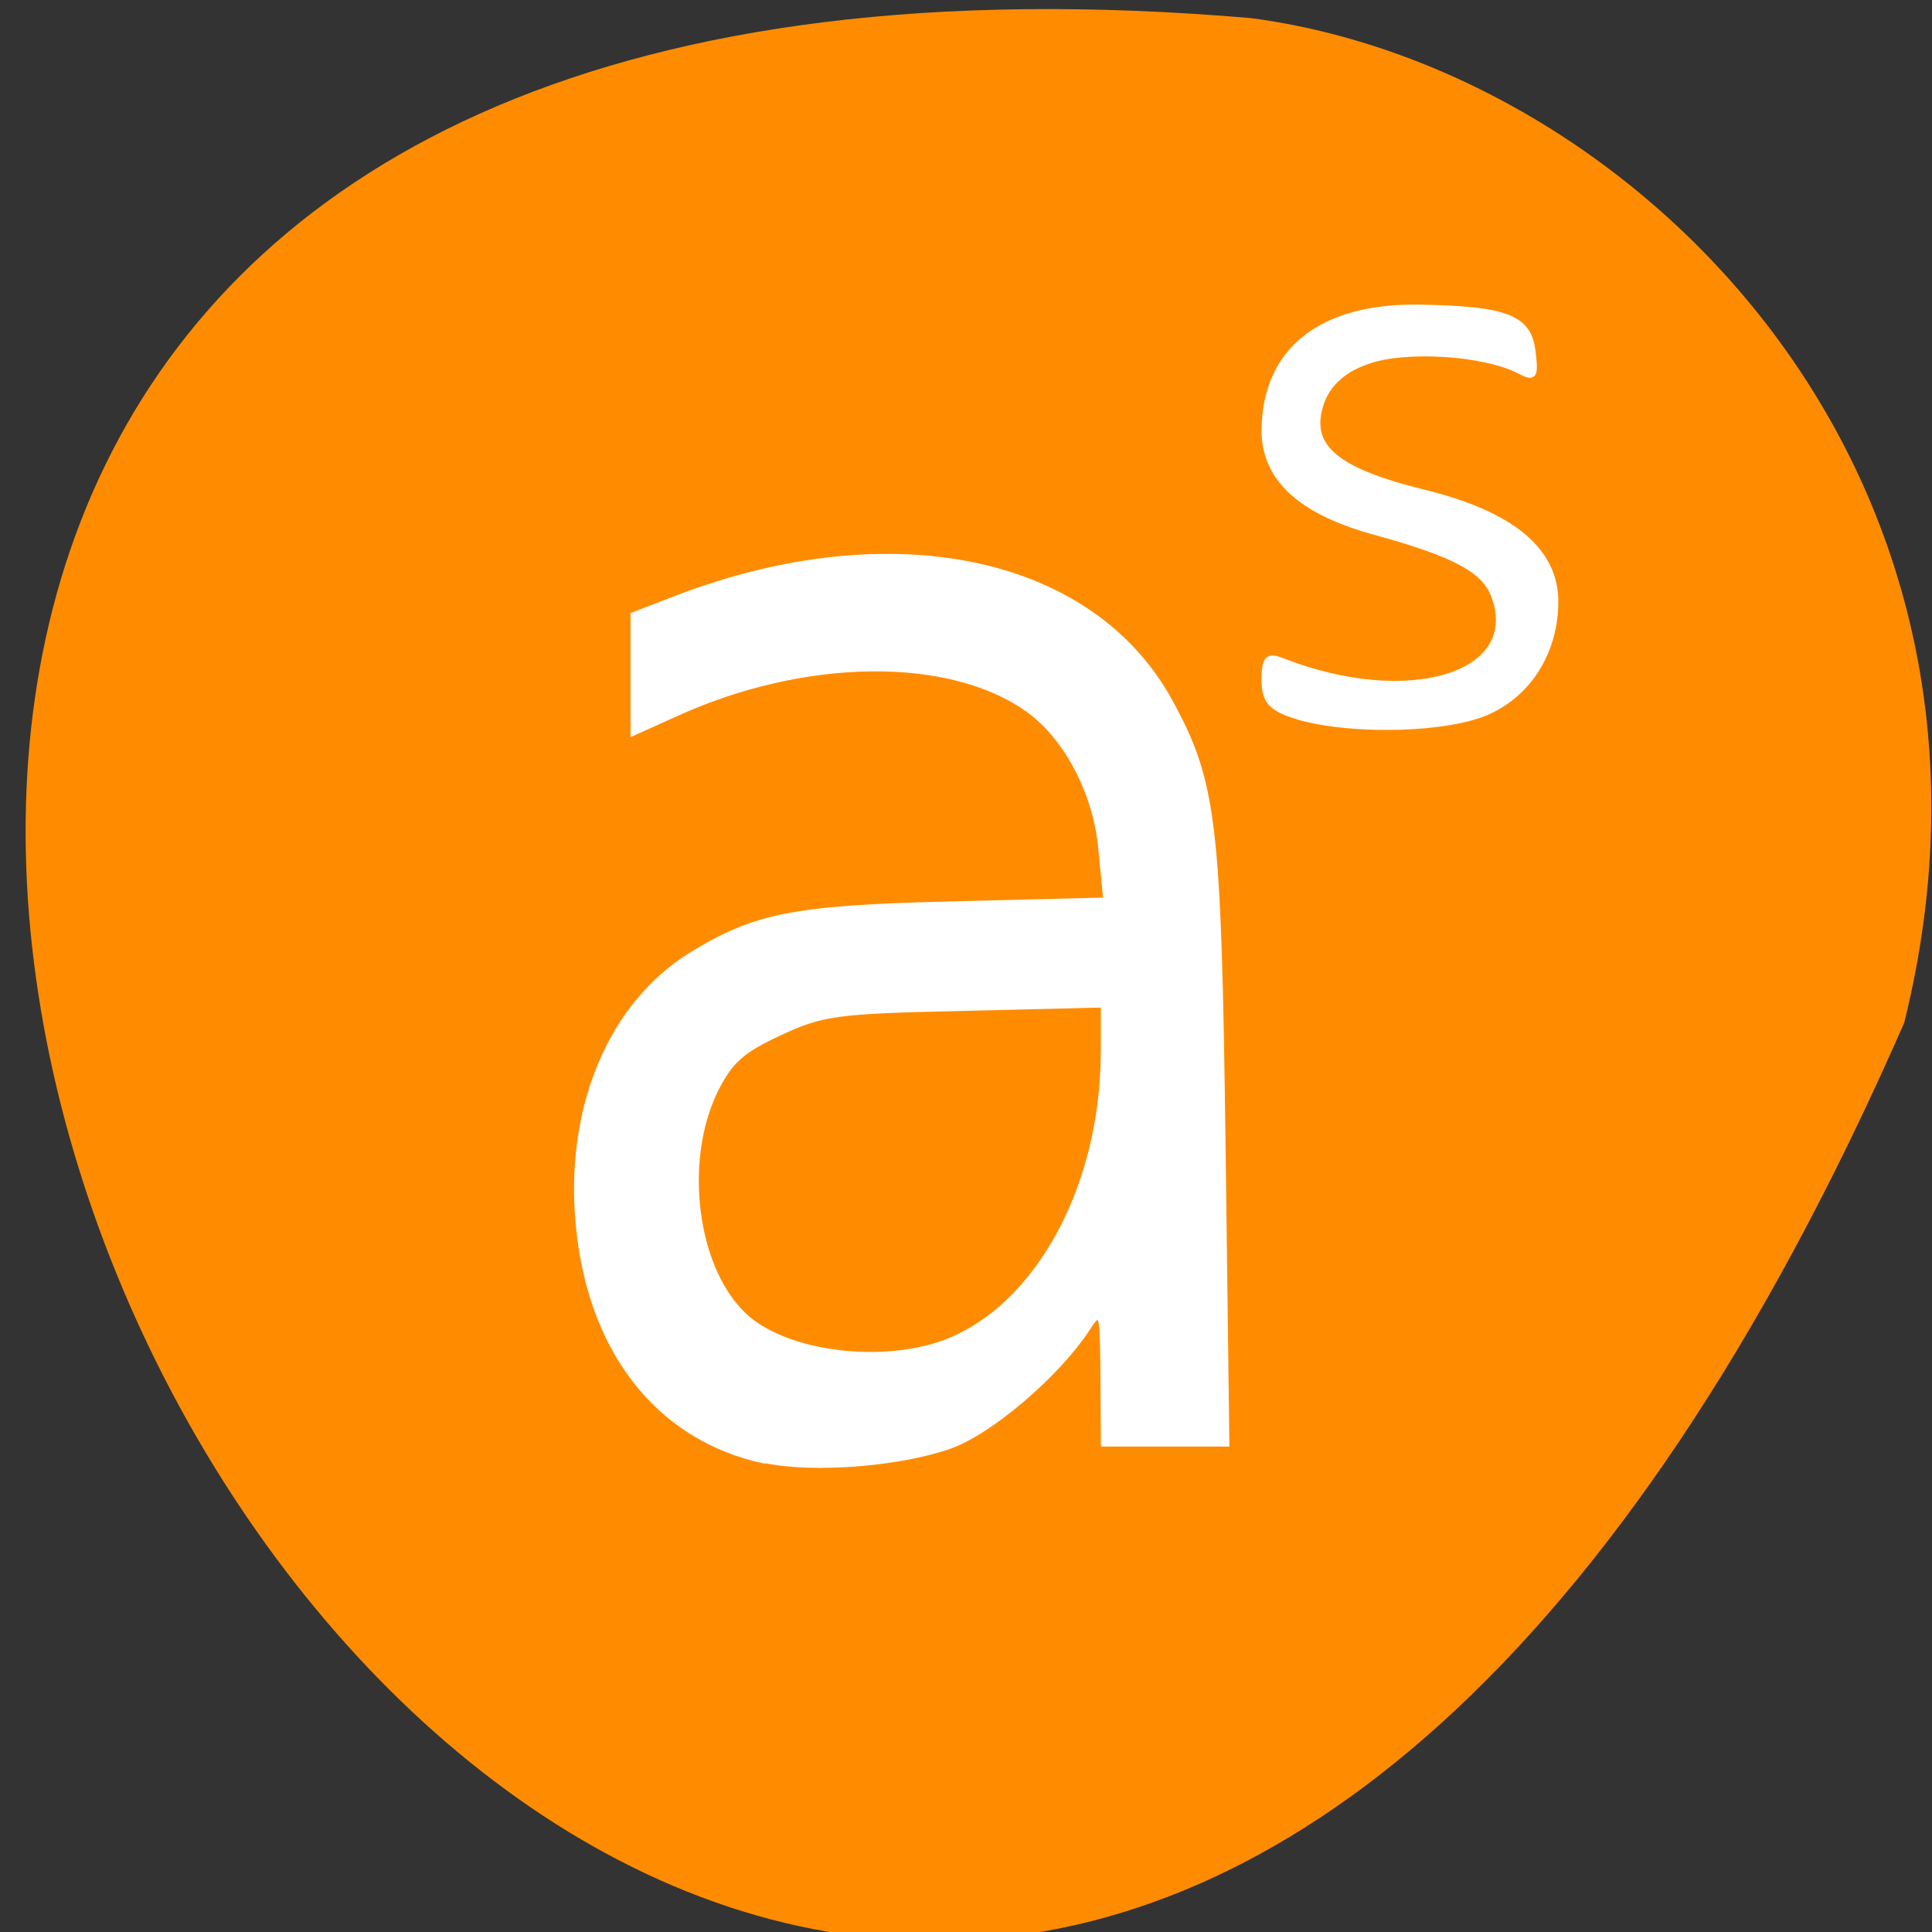 <svg xmlns="http://www.w3.org/2000/svg" viewBox="0 0 16 16"><rect x="0" y="0" width="16" height="16" fill="#333333" stroke="none"/><path d="m 15.77 8.47 c -9.51 21.7 -26.6 -10.13 -5.41 -8.32 c 3.19 0.42 6.54 3.76 5.41 8.32" style="fill:#ff8c00"/><g transform="scale(0.063)" style="fill:#fff;stroke:#fff"><path d="m 100.6 192.2 c -14.4 -2.99 -23.62 -15.1 -24.81 -32.54 c -1 -14.71 4.61 -27.68 14.77 -34.1 c 8.54 -5.3 13.59 -6.36 34.72 -6.86 l 19.95 -0.5 l -0.62 -6.42 c -0.62 -7.42 -4.49 -14.77 -9.54 -18.39 c -10.29 -7.36 -29.42 -7.11 -46.3 0.62 l -5.67 2.56 v -15.83 l 5.98 -2.31 c 28.2 -10.72 54.5 -5.17 64.83 13.71 c 5.86 10.72 6.42 15.83 6.98 58.5 l 0.5 39.3 h -16.46 l -0.06 -8.91 c -0.06 -8.73 -0.12 -8.91 -1.87 -6.23 c -3.93 5.98 -12.78 13.59 -18.2 15.46 c -6.61 2.31 -17.83 3.18 -24.2 1.87 m 21.82 -15.21 c 12.97 -3.62 22.5 -20 22.5 -38.77 v -5.92 l -18.2 0.44 c -16.83 0.37 -18.58 0.62 -24.2 3.24 c -4.99 2.31 -6.48 3.68 -8.42 7.6 c -4.49 9.35 -2.62 23.5 3.99 29.48 c 4.99 4.49 15.9 6.23 24.31 3.93" style="stroke-width:0.43"/><path d="m 170.6 94.3 c -3.55 -1.06 -4.49 -2.06 -4.49 -4.92 c 0 -2.87 0.5 -3.37 2.43 -2.62 c 16.52 6.48 31.54 1.99 27.8 -8.29 c -1.18 -3.43 -5.11 -5.55 -15.58 -8.42 c -9.85 -2.68 -14.65 -7.11 -14.65 -13.46 c 0.06 -10.6 7.54 -16.52 20.57 -16.27 c 11.41 0.19 14.4 1.37 14.9 5.92 c 0.44 3.37 0.12 3.68 -1.99 2.56 c -4.49 -2.31 -14.77 -2.99 -19.7 -1.25 c -3.18 1.06 -5.24 2.93 -6.11 5.42 c -1.93 5.61 1.68 8.79 13.4 11.66 c 11.66 2.87 17.39 7.67 17.39 14.46 c 0 6.36 -3.3 11.91 -8.73 14.46 c -5.17 2.49 -17.95 2.87 -25.31 0.75" style="stroke-width:0.55"/></g></svg>